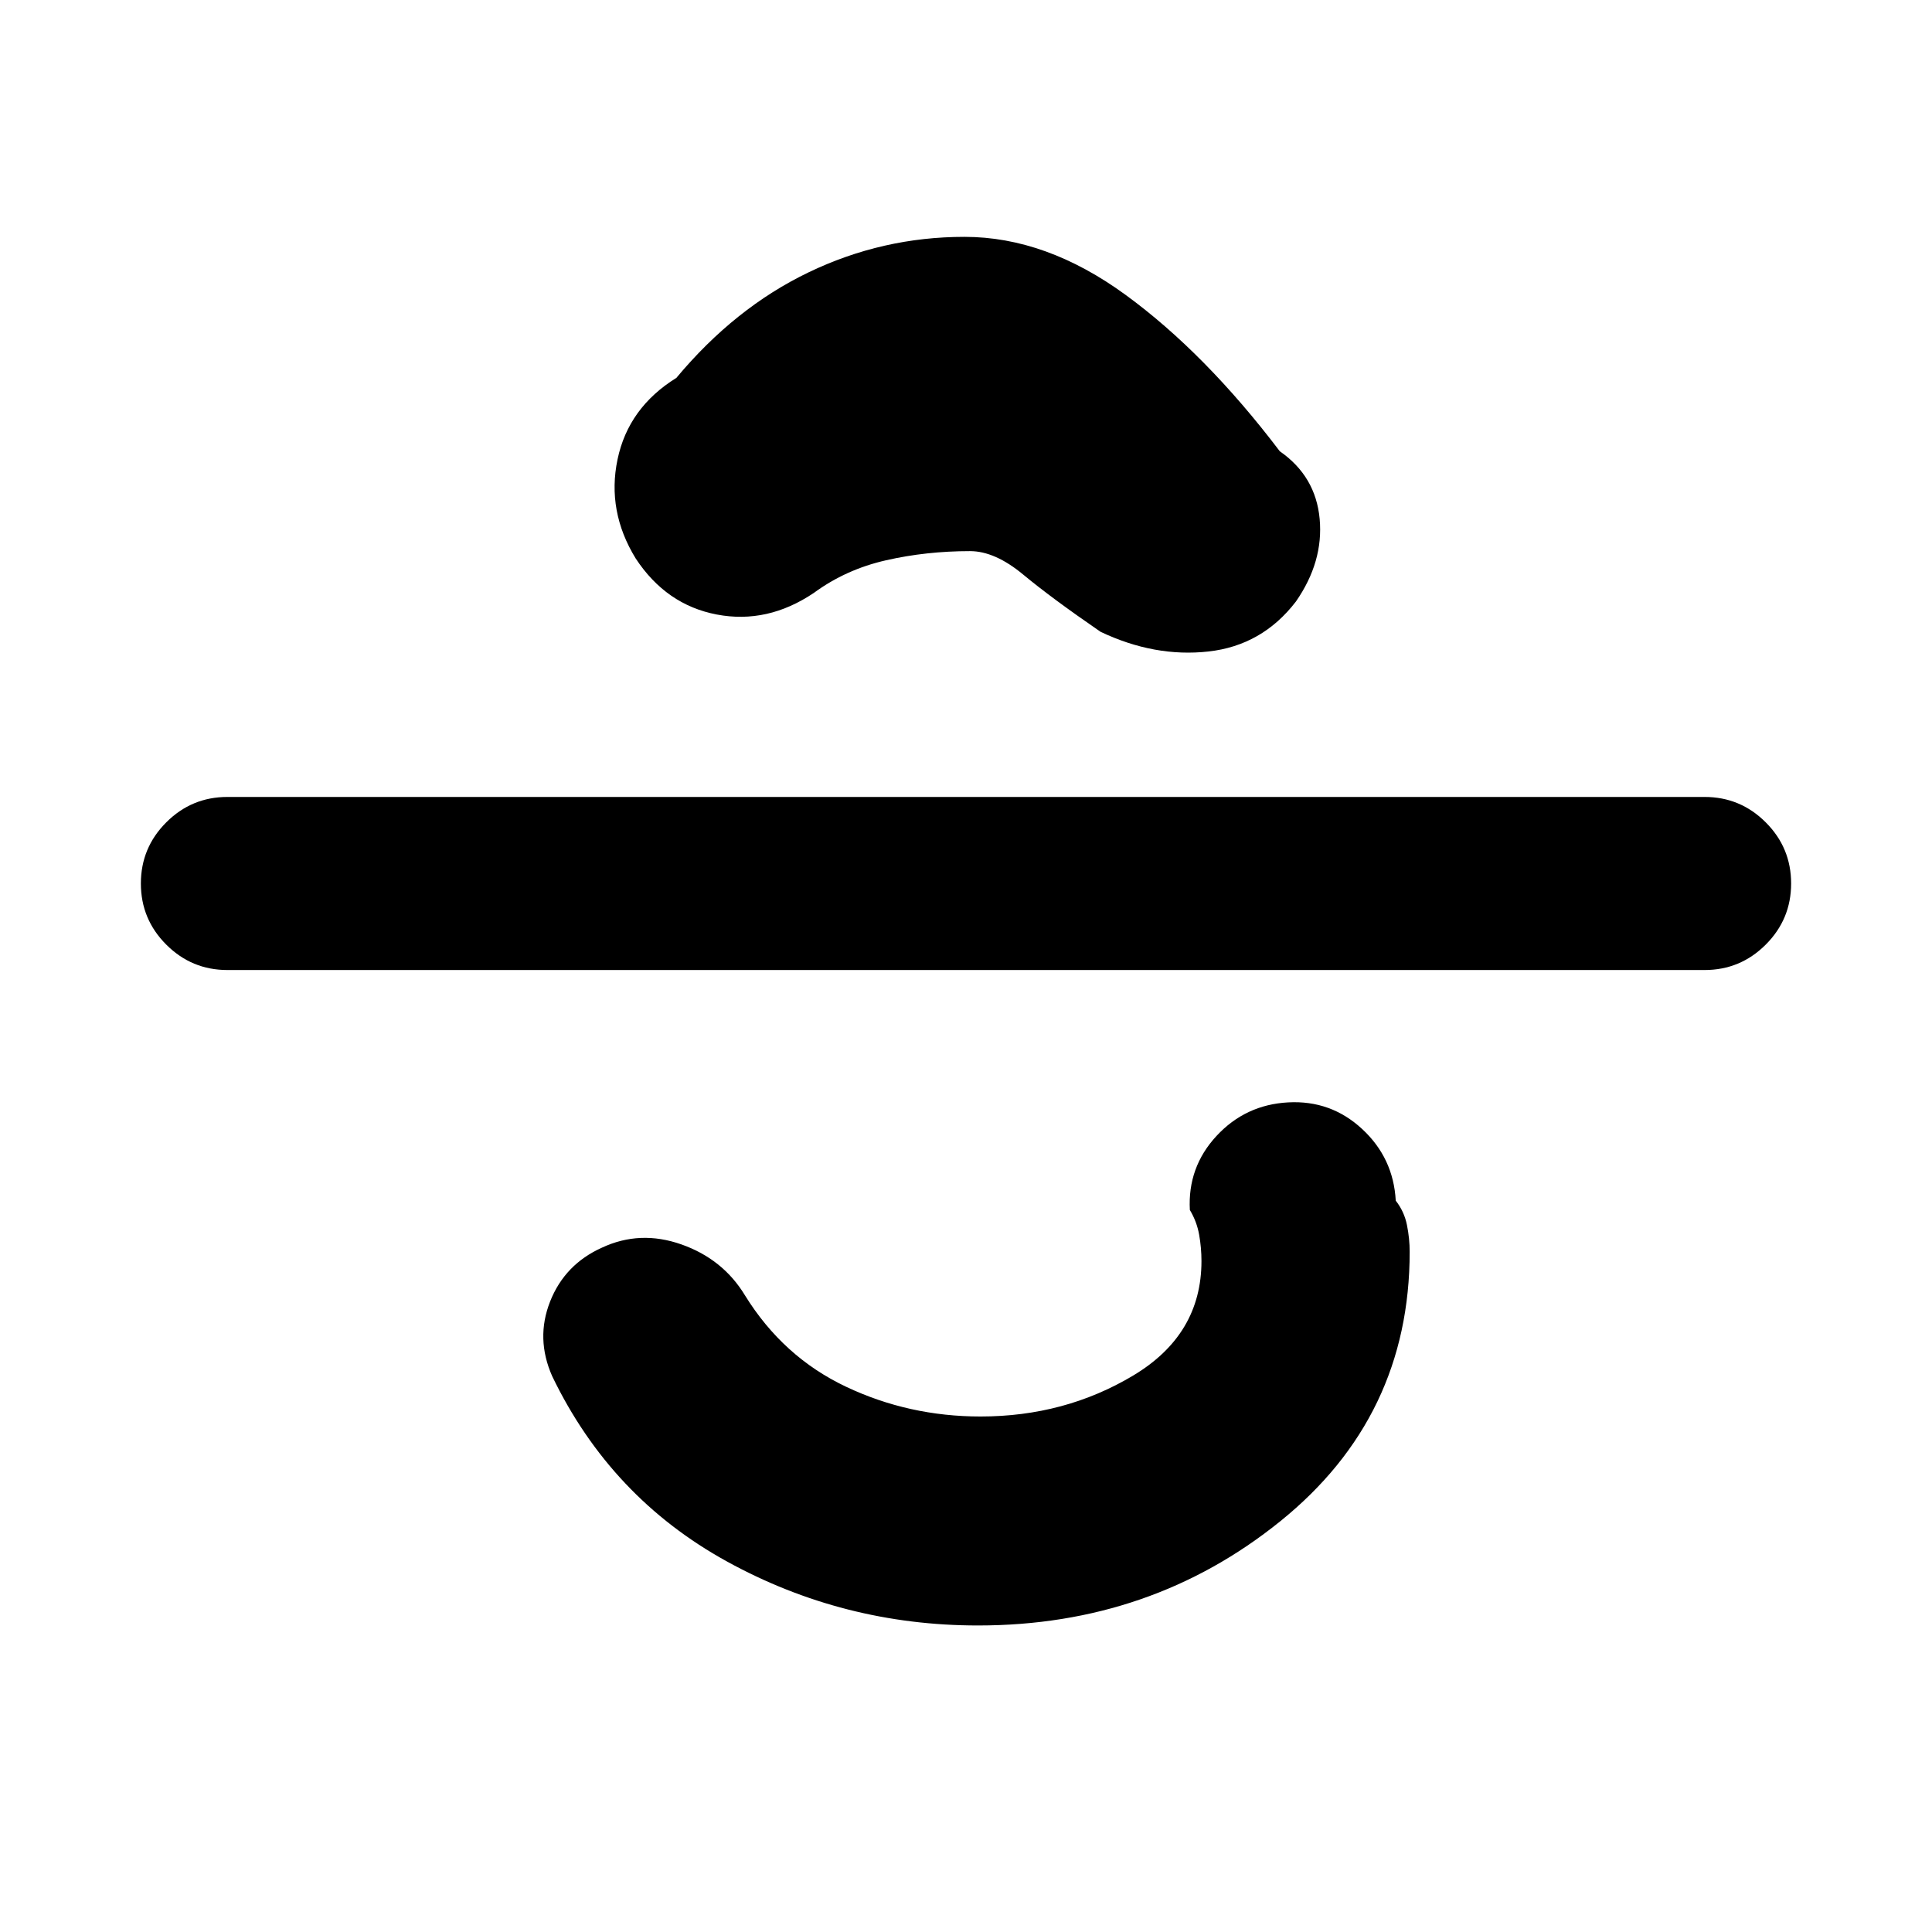 <svg xmlns="http://www.w3.org/2000/svg" height="24" viewBox="0 -960 960 960" width="24"><path d="M486-152.31q-66.92 0-124.73-31.77t-86.88-92.07q-8.31-18.77-1.04-37.16Q280.62-331.69 299-340q19-8.92 39.61-1.65 20.62 7.27 31.54 25.27 18.93 30.61 50.2 45.42 31.26 14.81 66.88 14.81 41.77 0 75.77-20.31 34-20.31 34-56.92 0-6.54-1.15-13.08-1.16-6.54-4.62-12.31-1.15-21.23 13.23-36.77 14.39-15.54 35.62-16.69 21.23-1.16 36.76 13.23 15.54 14.38 16.7 35.61 4.23 5.39 5.57 12.12 1.35 6.73 1.35 13.27 0 82-64.23 133.85Q572-152.31 486-152.31ZM113-478q-17.77 0-30.38-12.62Q70-503.23 70-521t12.62-30.38Q95.23-564 113-564h734q17.77 0 30.38 12.62Q890-538.77 890-521t-12.62 30.38Q864.77-478 847-478H113Zm530.92-183.08q-16.77 21.85-43.5 24.81-26.73 2.96-53.57-9.8-24.39-16.77-38.43-28.43-14.04-11.65-26.42-11.65-21.69 0-41.69 4.54-20 4.53-35.93 16.23-23.07 15.53-48.23 10.73-25.15-4.81-40.3-27.89-14.39-23.46-9-49.19 5.38-25.73 29.23-40.5 29.07-34.85 65.73-52.46 36.65-17.62 77.42-17.62 40.62 0 80.15 28.89 39.54 28.88 76.54 77.65 17.85 12.39 19.81 33.62 1.96 21.23-11.81 41.07Z"/></svg>